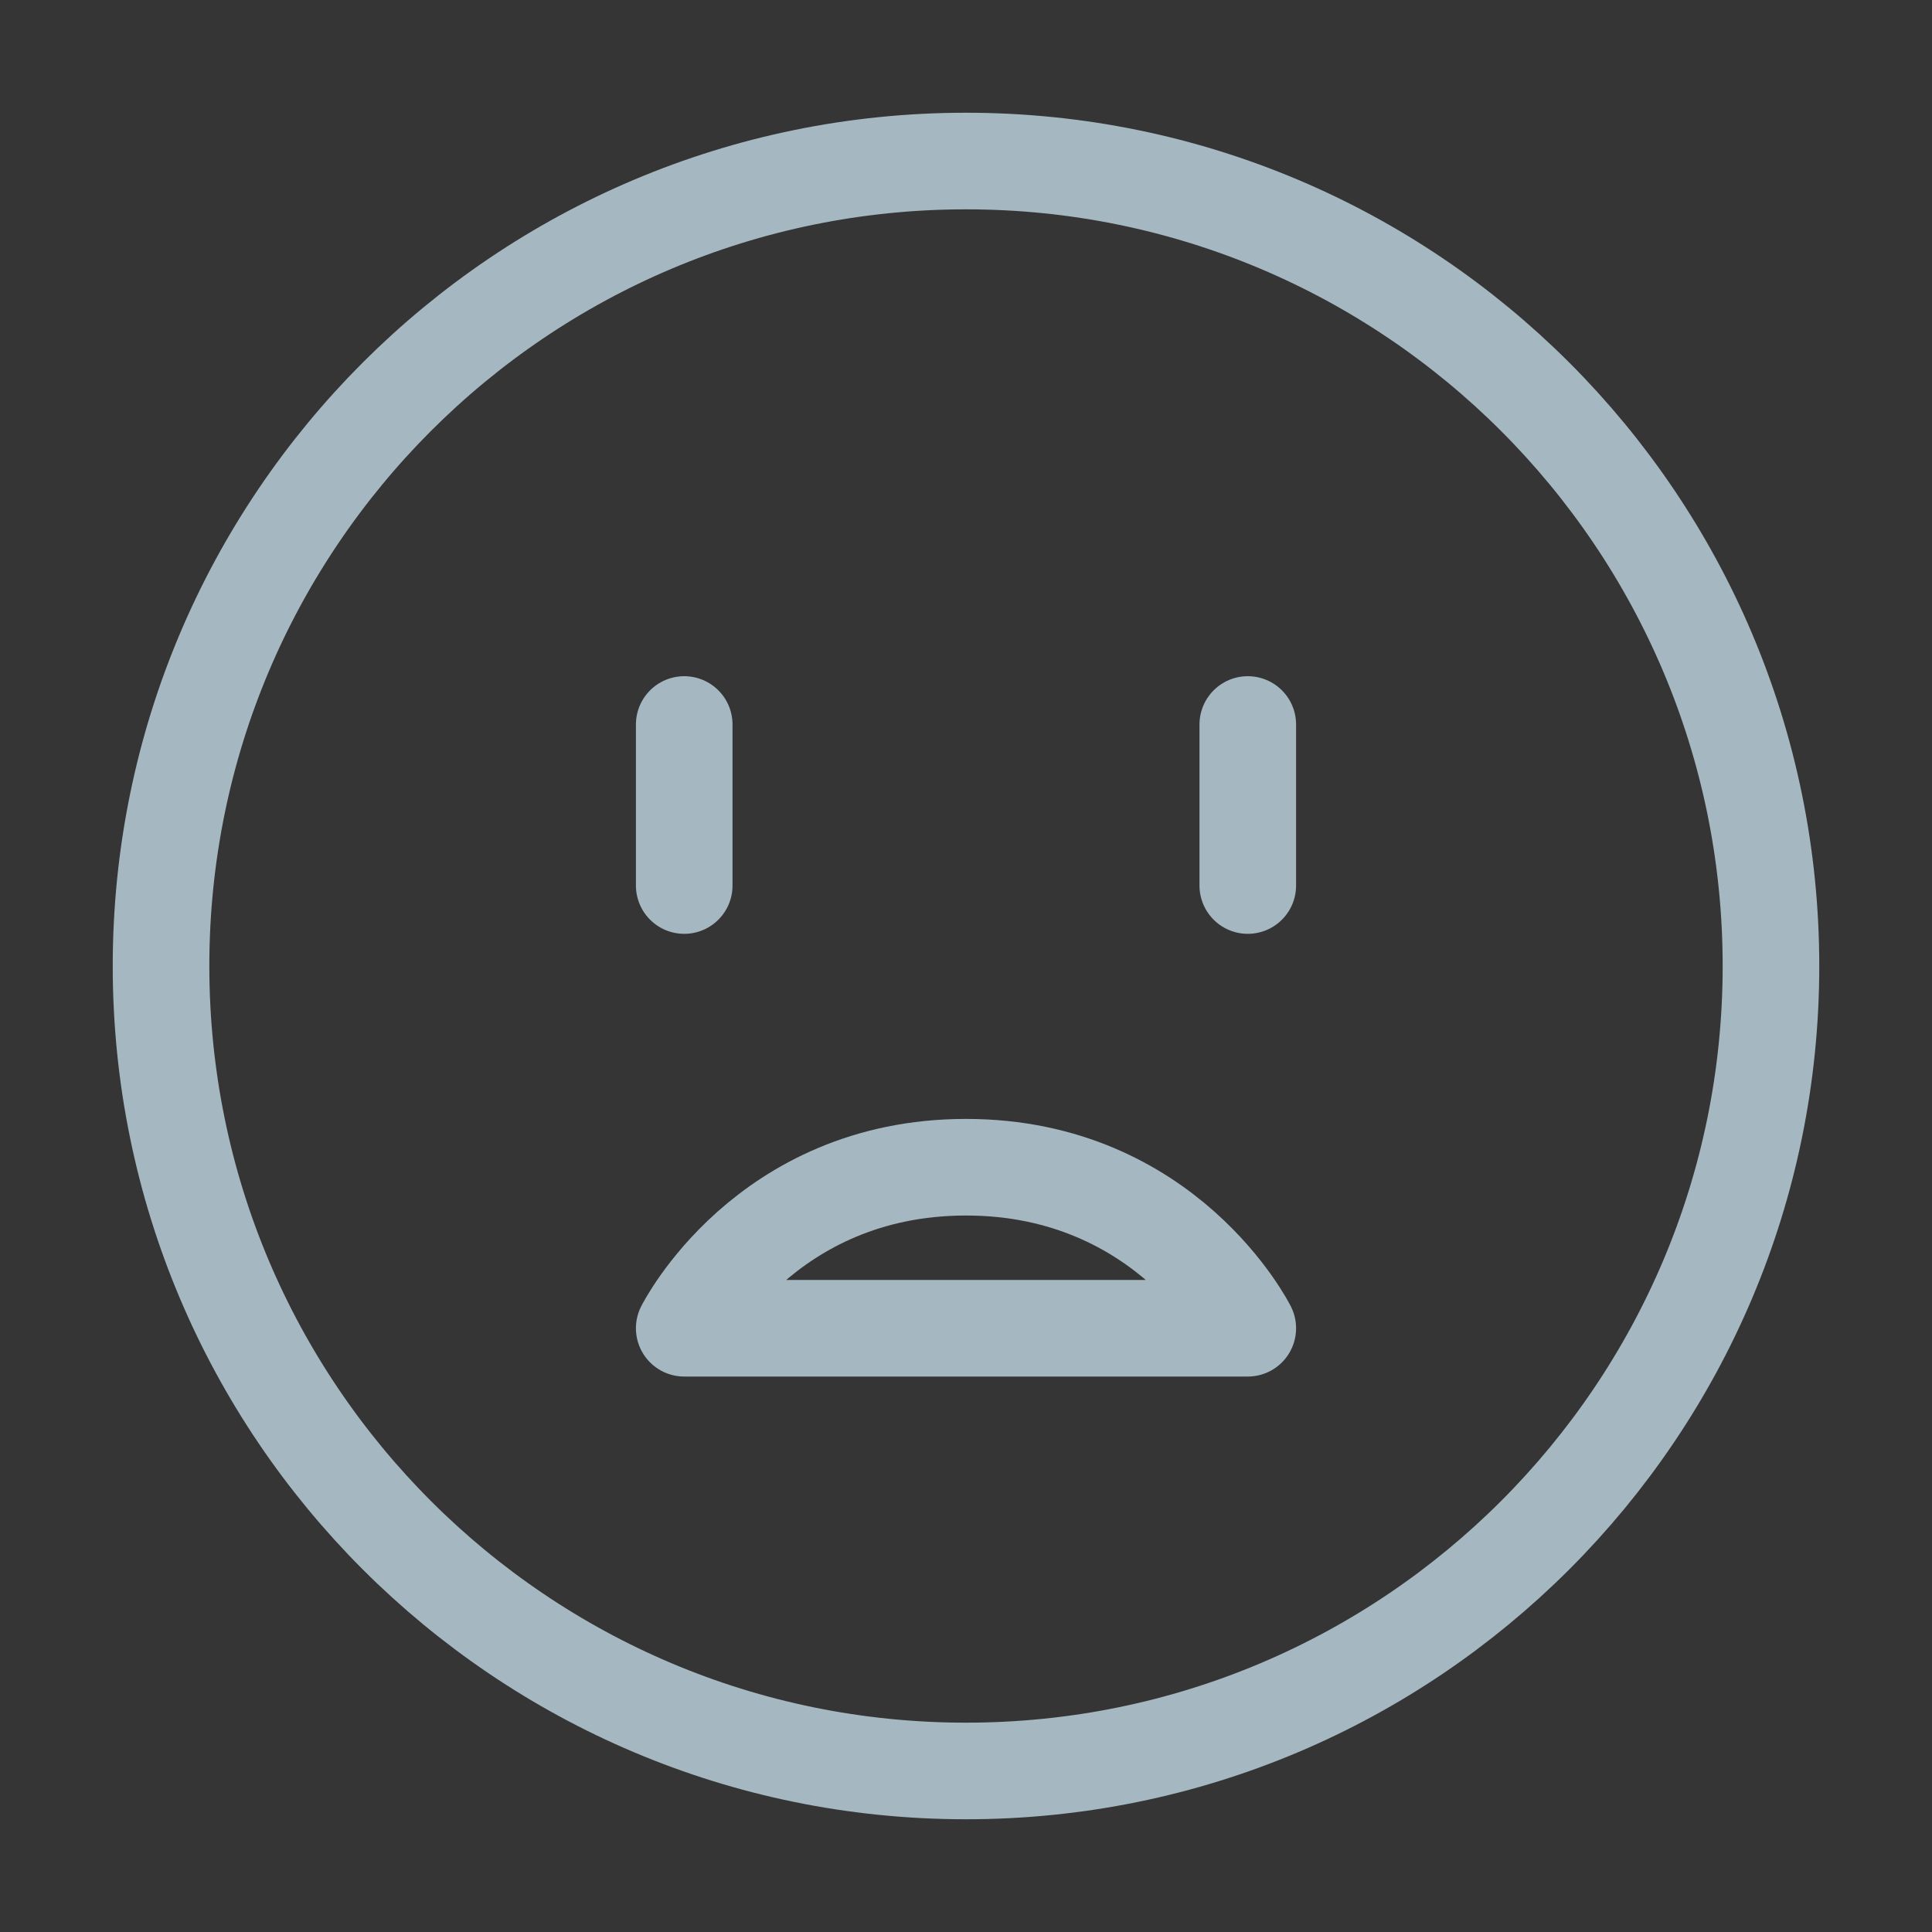 <?xml version="1.0" encoding="UTF-8"?>
<svg width="20px" height="20px" viewBox="0 0 20 20" version="1.1" xmlns="http://www.w3.org/2000/svg" xmlns:xlink="http://www.w3.org/1999/xlink">
    <rect x="0" y="0" width="20" height="20" fill="#333333" stroke="none"/>
    <title>slightly-frowning-face-whit-open-mouth</title>
    <g id="Page-1" stroke="none" stroke-width="1" fill="none" fill-rule="evenodd">
        <g id="slightly-frowning-face-whit-open-mouth">
            <rect id="Rectangle" fill-opacity="0.01" fill="#FFFFFF" fill-rule="nonzero" x="0" y="0" width="20" height="20"></rect>
            <path d="M10,18.333 C14.602,18.333 18.333,14.602 18.333,10 C18.333,5.398 14.602,1.667 10,1.667 C5.398,1.667 1.667,5.398 1.667,10 C1.667,14.602 5.398,18.333 10,18.333 Z" id="Path" stroke="#A5B7C0" stroke-linejoin="round"></path>
            <path d="M10,12.083 C12.083,12.083 12.917,13.75 12.917,13.75 L7.083,13.75 C7.083,13.75 7.917,12.083 10,12.083 Z" id="Path" stroke="#A5B7C0" stroke-linecap="round" stroke-linejoin="round"></path>
            <line x1="12.917" y1="7.5" x2="12.917" y2="9.167" id="Path" stroke="#A5B7C0" stroke-linecap="round" stroke-linejoin="round"></line>
            <line x1="7.083" y1="7.5" x2="7.083" y2="9.167" id="Path" stroke="#A5B7C0" stroke-linecap="round" stroke-linejoin="round"></line>
        </g>
    </g>
</svg>